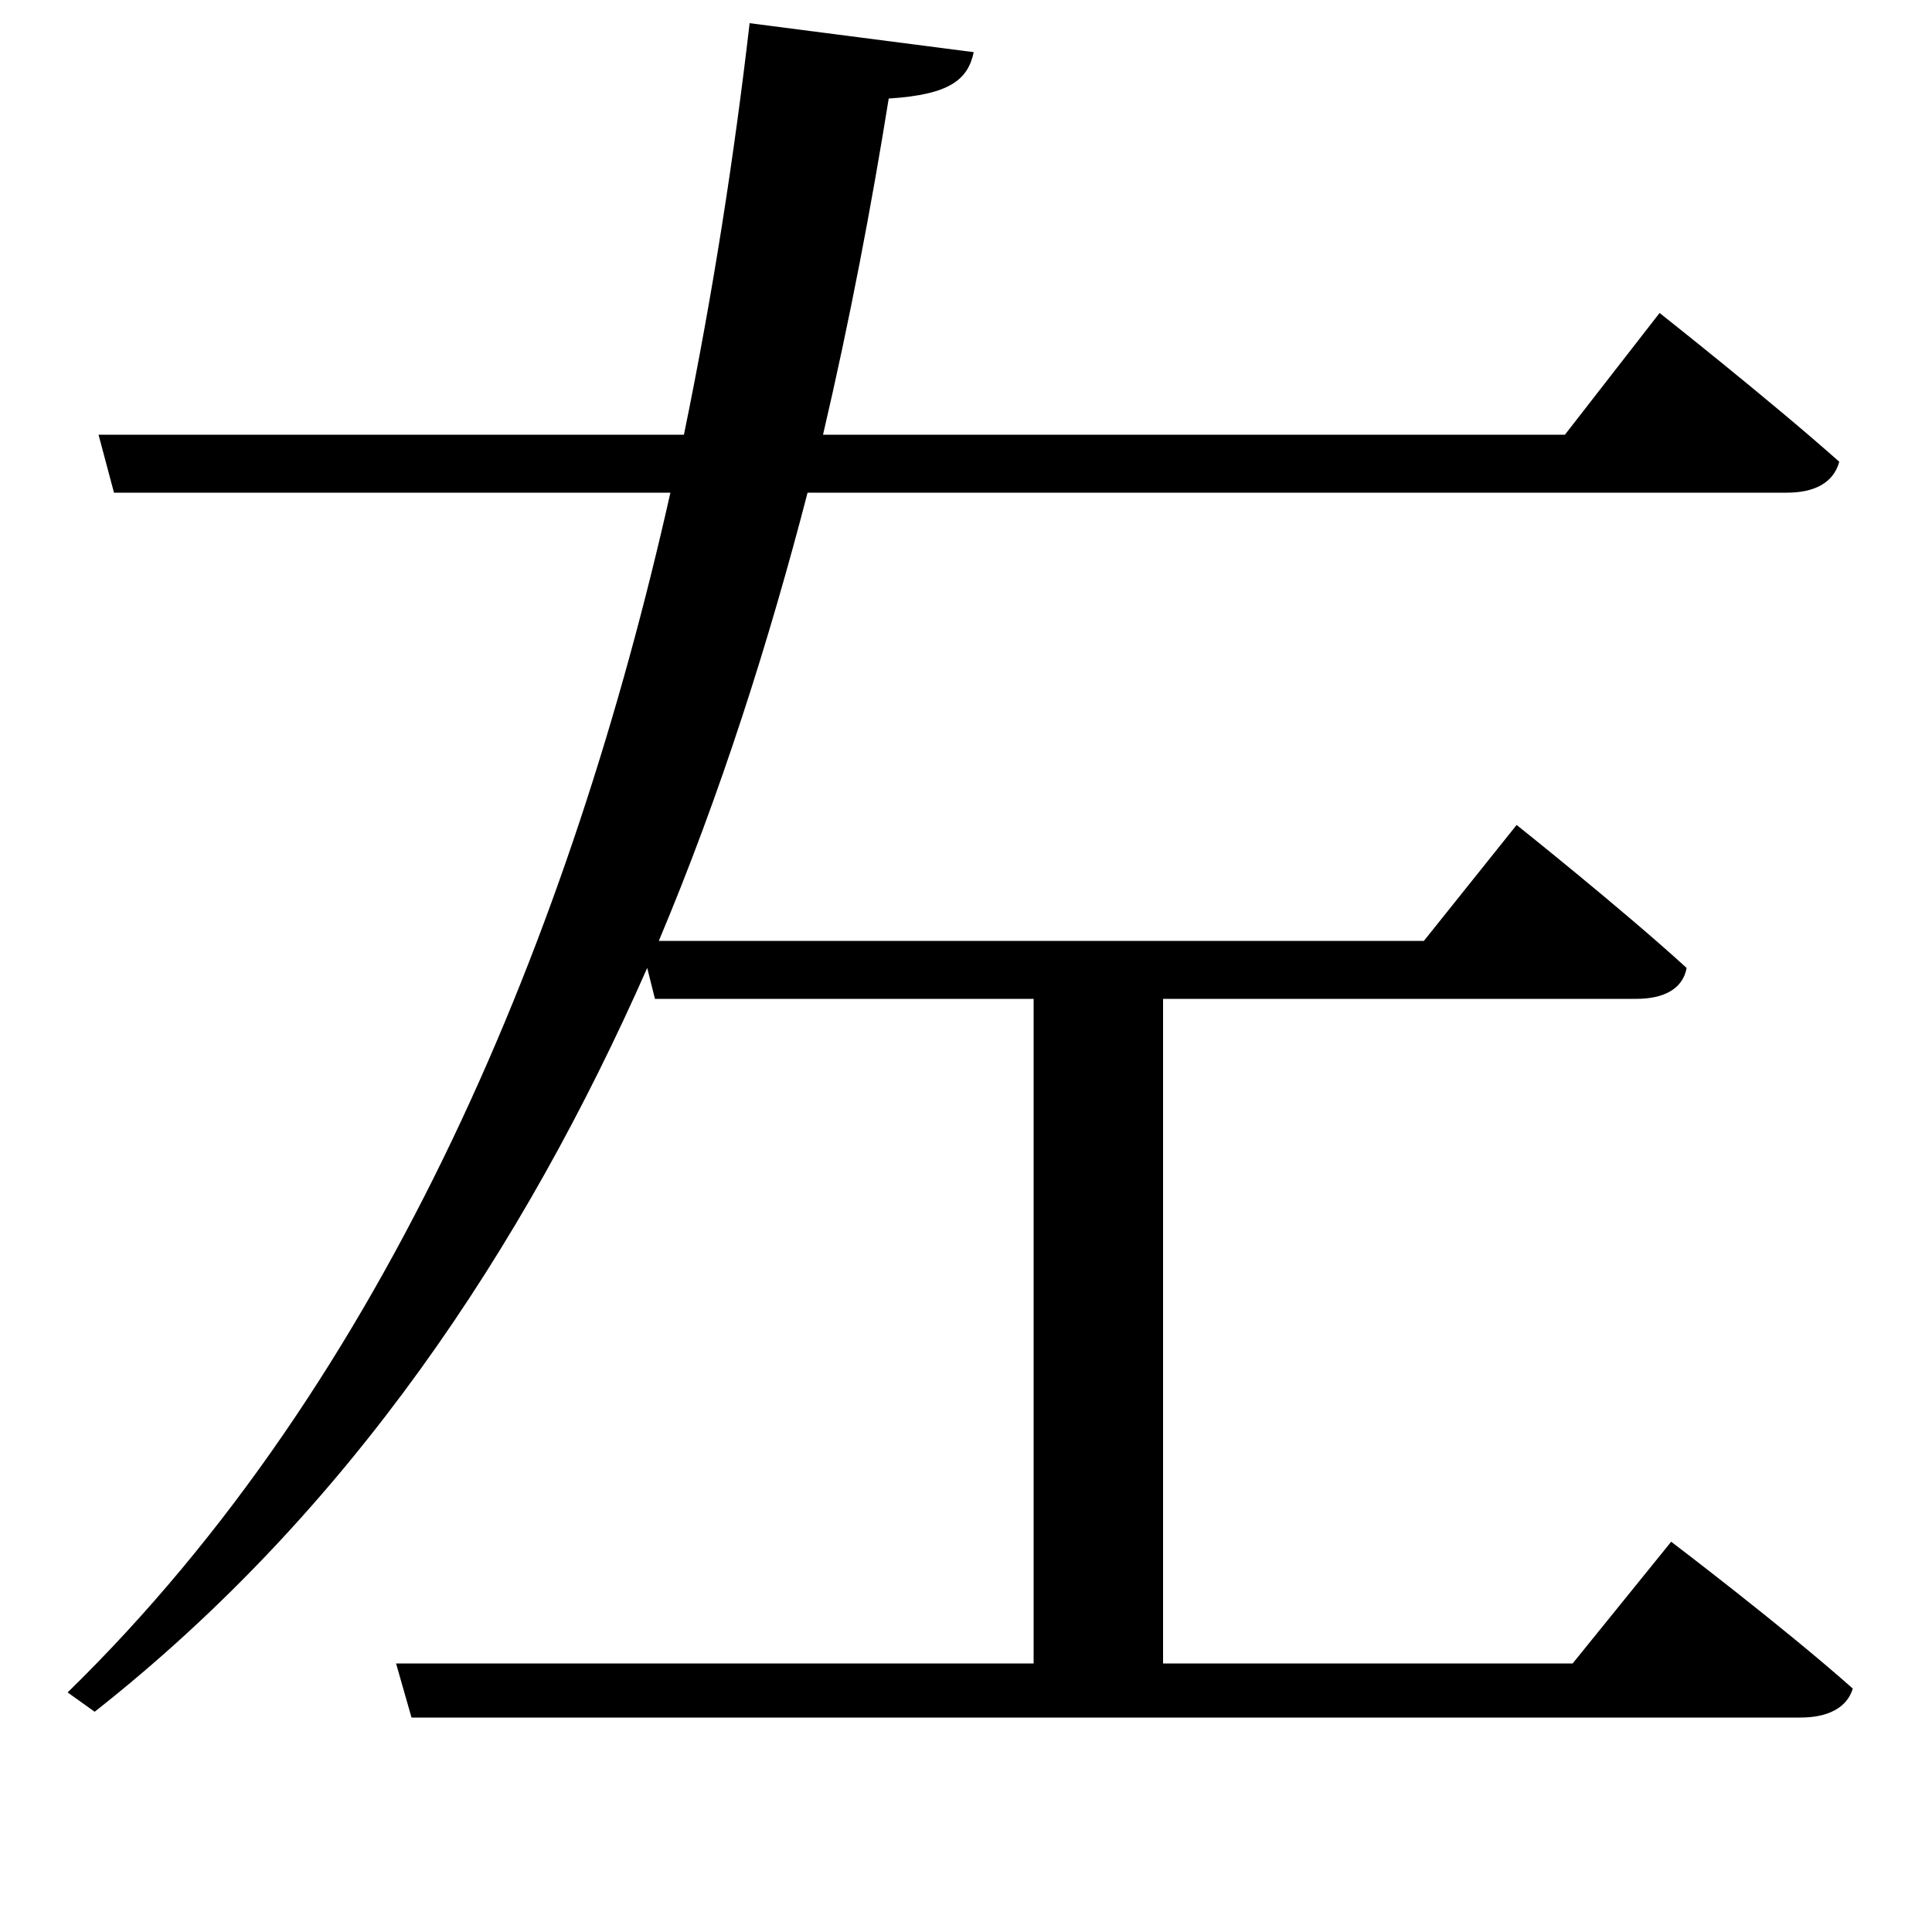 <svg xmlns="http://www.w3.org/2000/svg"
    viewBox="0 0 1000 1000">
  <!--
© 2017-2023 Adobe (http://www.adobe.com/).
Noto is a trademark of Google Inc.
This Font Software is licensed under the SIL Open Font License, Version 1.1. This Font Software is distributed on an "AS IS" BASIS, WITHOUT WARRANTIES OR CONDITIONS OF ANY KIND, either express or implied. See the SIL Open Font License for the specific language, permissions and limitations governing your use of this Font Software.
http://scripts.sil.org/OFL
  -->
<path d="M388 12C380 81 369 152 354 225L51 225 59 255 347 255C296 482 201 714 35 876L49 886C181 782 271 646 335 501L339 517 535 517 535 861 205 861 213 889 932 889C946 889 956 884 959 874 923 842 865 798 865 798L814 861 602 861 602 517 847 517C861 517 871 512 873 501 839 470 785 427 785 427L737 487 341 487C373 411 398 332 418 255L925 255C939 255 949 250 952 239 916 207 859 162 859 162L810 225 426 225C440 165 451 107 460 51 492 49 501 41 504 27Z"/>
</svg>